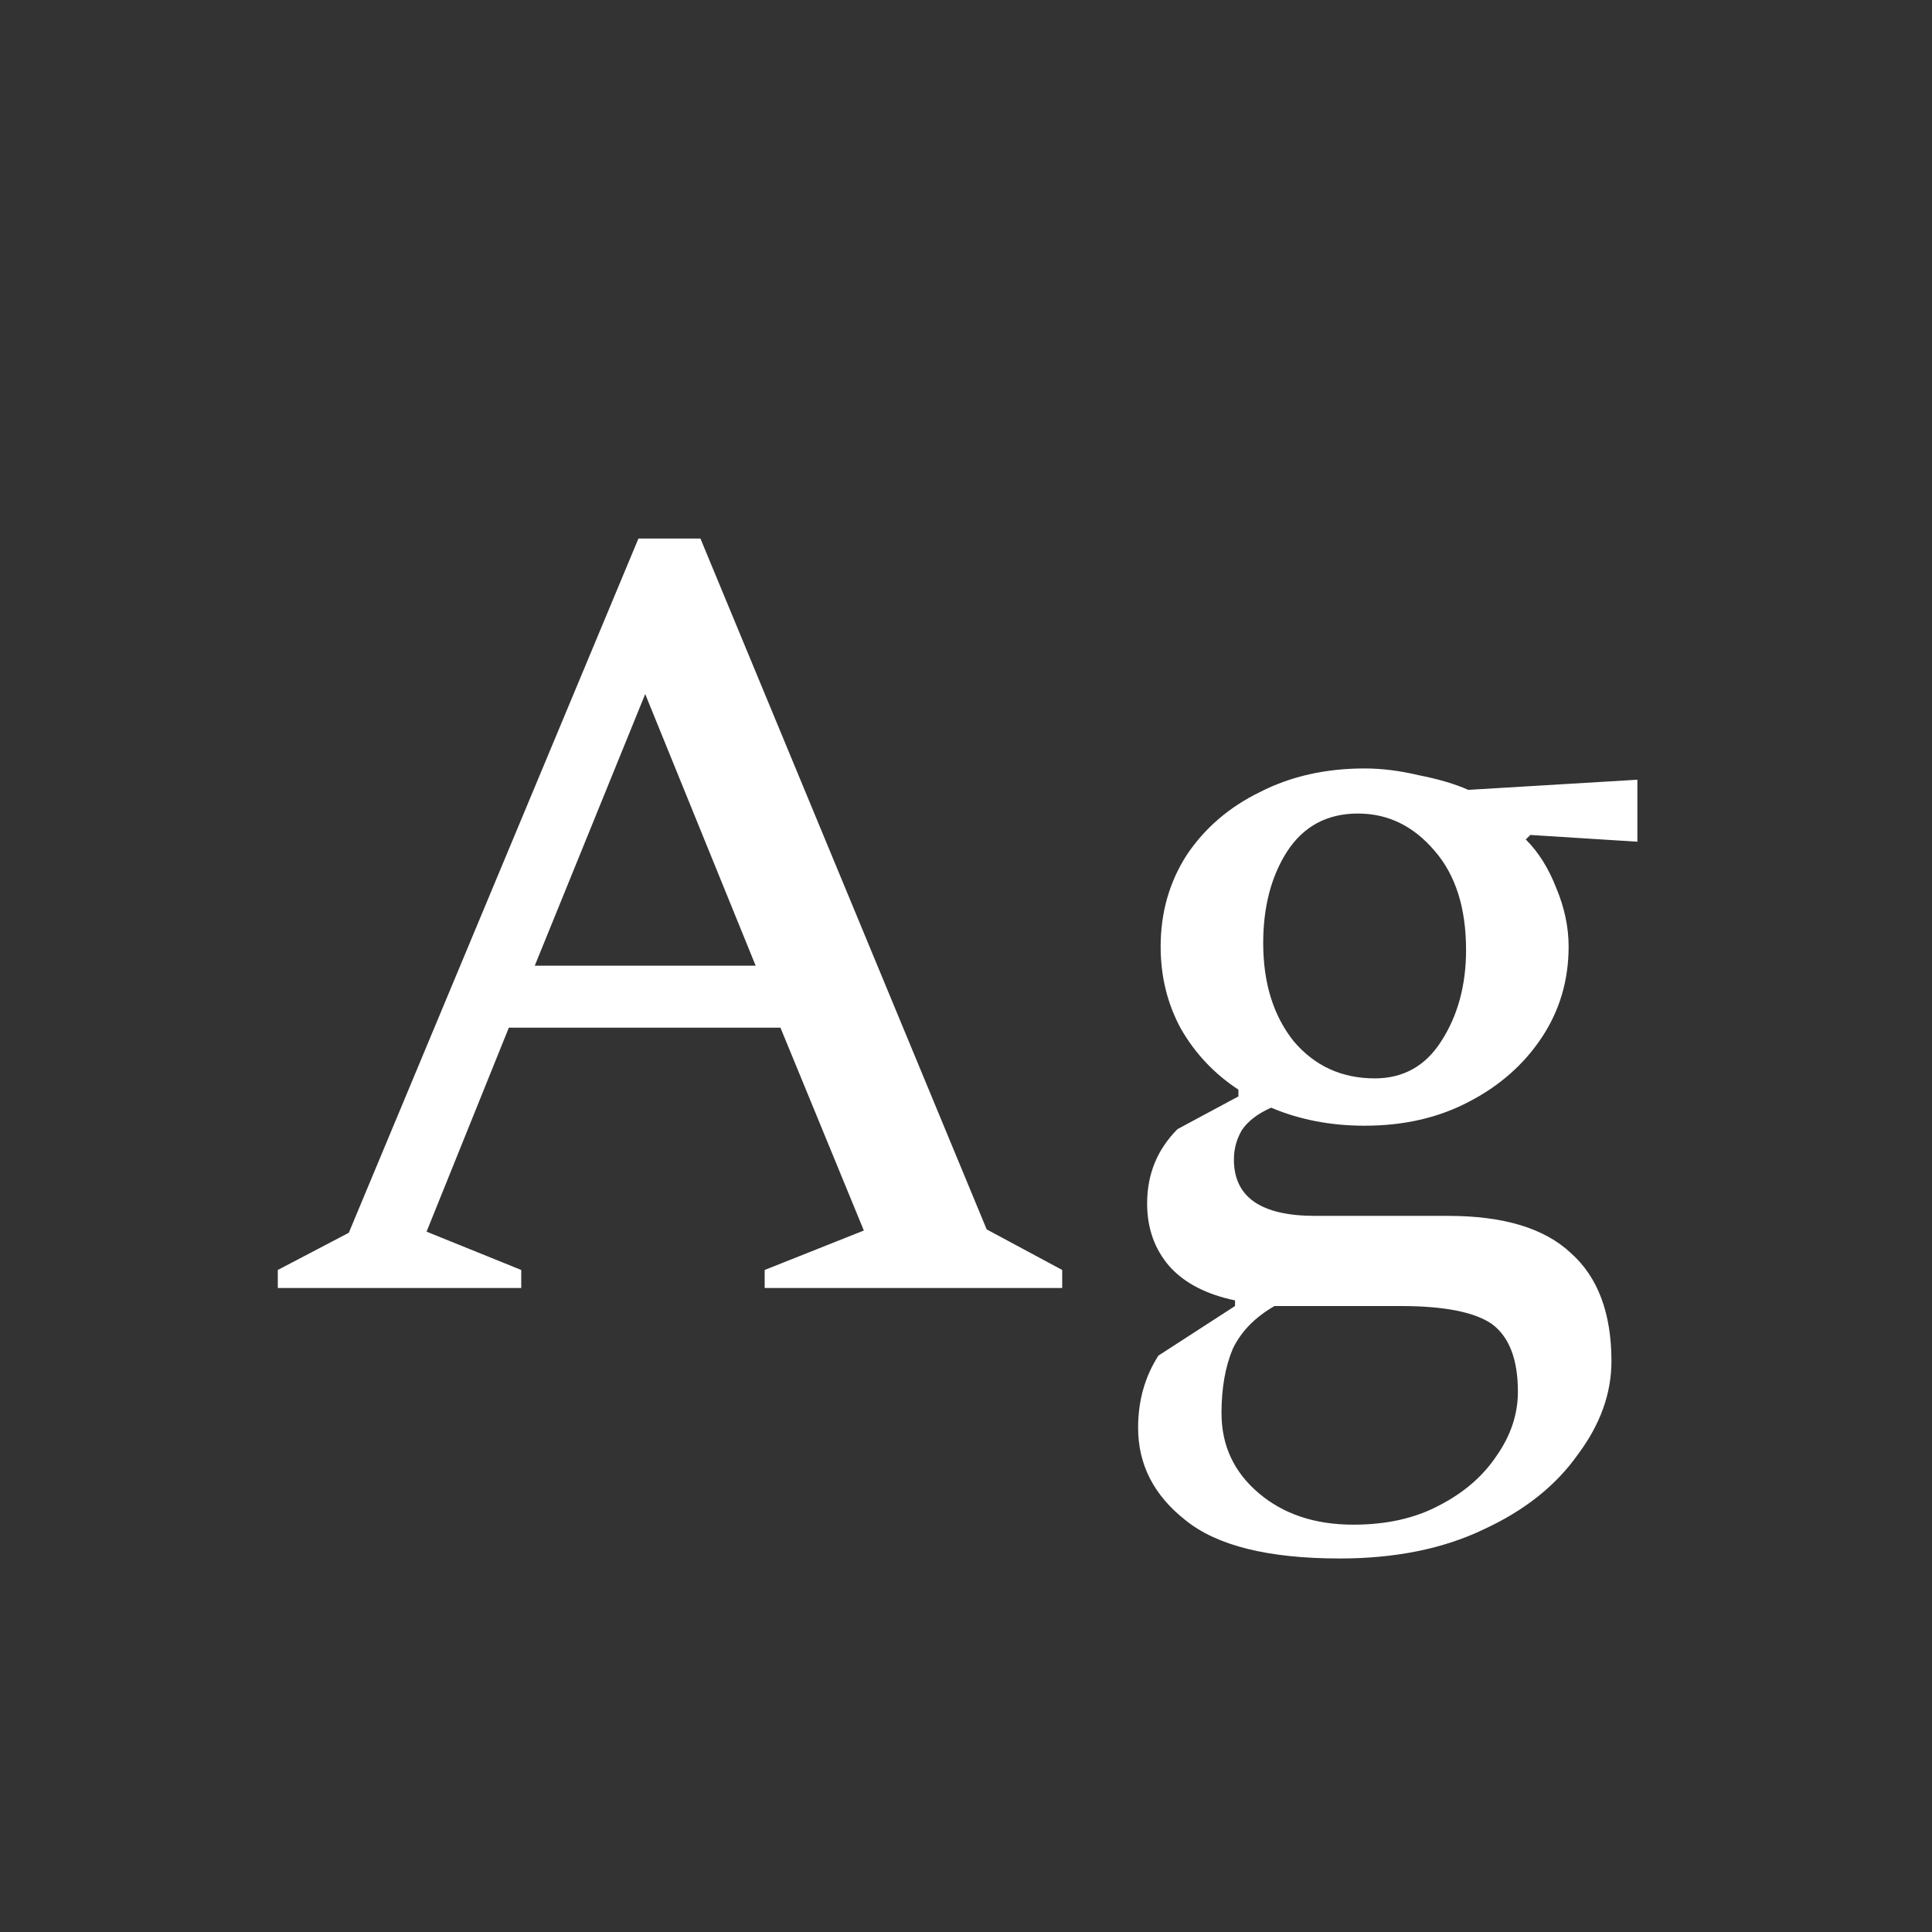 <svg width="24" height="24" viewBox="0 0 24 24" fill="none" xmlns="http://www.w3.org/2000/svg">
<rect x="0" y="0" width="24" height="24" fill="#333333" stroke="none"/>
<path d="M3.451 16V15.776L4.333 15.314L7.931 6.69H8.701L12.257 15.272L13.195 15.776V16H9.499V15.776L10.731 15.286L9.695 12.766H6.321L5.299 15.3L6.475 15.776V16H3.451ZM6.643 11.996H9.387L8.015 8.622L6.643 11.996ZM16.952 13.984C16.532 13.984 16.145 13.91 15.79 13.76C15.622 13.835 15.501 13.928 15.426 14.04C15.361 14.152 15.328 14.274 15.328 14.404C15.328 14.871 15.664 15.104 16.336 15.104H17.988C18.678 15.104 19.187 15.258 19.514 15.566C19.85 15.865 20.018 16.313 20.018 16.91C20.018 17.312 19.878 17.699 19.598 18.072C19.327 18.455 18.94 18.763 18.436 18.996C17.932 19.239 17.334 19.36 16.644 19.36C15.757 19.36 15.118 19.202 14.726 18.884C14.334 18.576 14.138 18.194 14.138 17.736C14.138 17.4 14.222 17.102 14.39 16.84L15.342 16.224V16.154C14.987 16.08 14.716 15.94 14.53 15.734C14.343 15.52 14.25 15.258 14.25 14.95C14.25 14.586 14.376 14.278 14.628 14.026L15.384 13.62V13.536C15.085 13.34 14.847 13.088 14.67 12.78C14.502 12.472 14.418 12.132 14.418 11.758C14.418 11.338 14.525 10.96 14.74 10.624C14.964 10.288 15.267 10.027 15.65 9.84C16.032 9.644 16.466 9.546 16.952 9.546C17.166 9.546 17.39 9.574 17.624 9.63C17.866 9.677 18.072 9.738 18.24 9.812L20.34 9.686V10.456L19.01 10.372L18.954 10.428C19.113 10.587 19.238 10.788 19.332 11.03C19.434 11.273 19.486 11.516 19.486 11.758C19.486 12.178 19.374 12.556 19.15 12.892C18.926 13.228 18.622 13.494 18.24 13.69C17.866 13.886 17.437 13.984 16.952 13.984ZM17.078 13.396C17.433 13.396 17.708 13.242 17.904 12.934C18.109 12.617 18.212 12.239 18.212 11.8C18.212 11.278 18.081 10.867 17.82 10.568C17.558 10.26 17.241 10.106 16.868 10.106C16.485 10.106 16.191 10.265 15.986 10.582C15.79 10.89 15.692 11.268 15.692 11.716C15.692 12.211 15.818 12.617 16.07 12.934C16.331 13.242 16.667 13.396 17.078 13.396ZM15.174 17.554C15.174 17.956 15.328 18.287 15.636 18.548C15.944 18.81 16.336 18.94 16.812 18.94C17.223 18.94 17.577 18.861 17.876 18.702C18.184 18.544 18.422 18.338 18.59 18.086C18.767 17.834 18.856 17.568 18.856 17.288C18.856 16.887 18.748 16.607 18.534 16.448C18.319 16.299 17.941 16.224 17.4 16.224H15.972C15.925 16.224 15.879 16.224 15.832 16.224C15.589 16.364 15.416 16.542 15.314 16.756C15.22 16.98 15.174 17.246 15.174 17.554Z" fill="white"/>
</svg>
